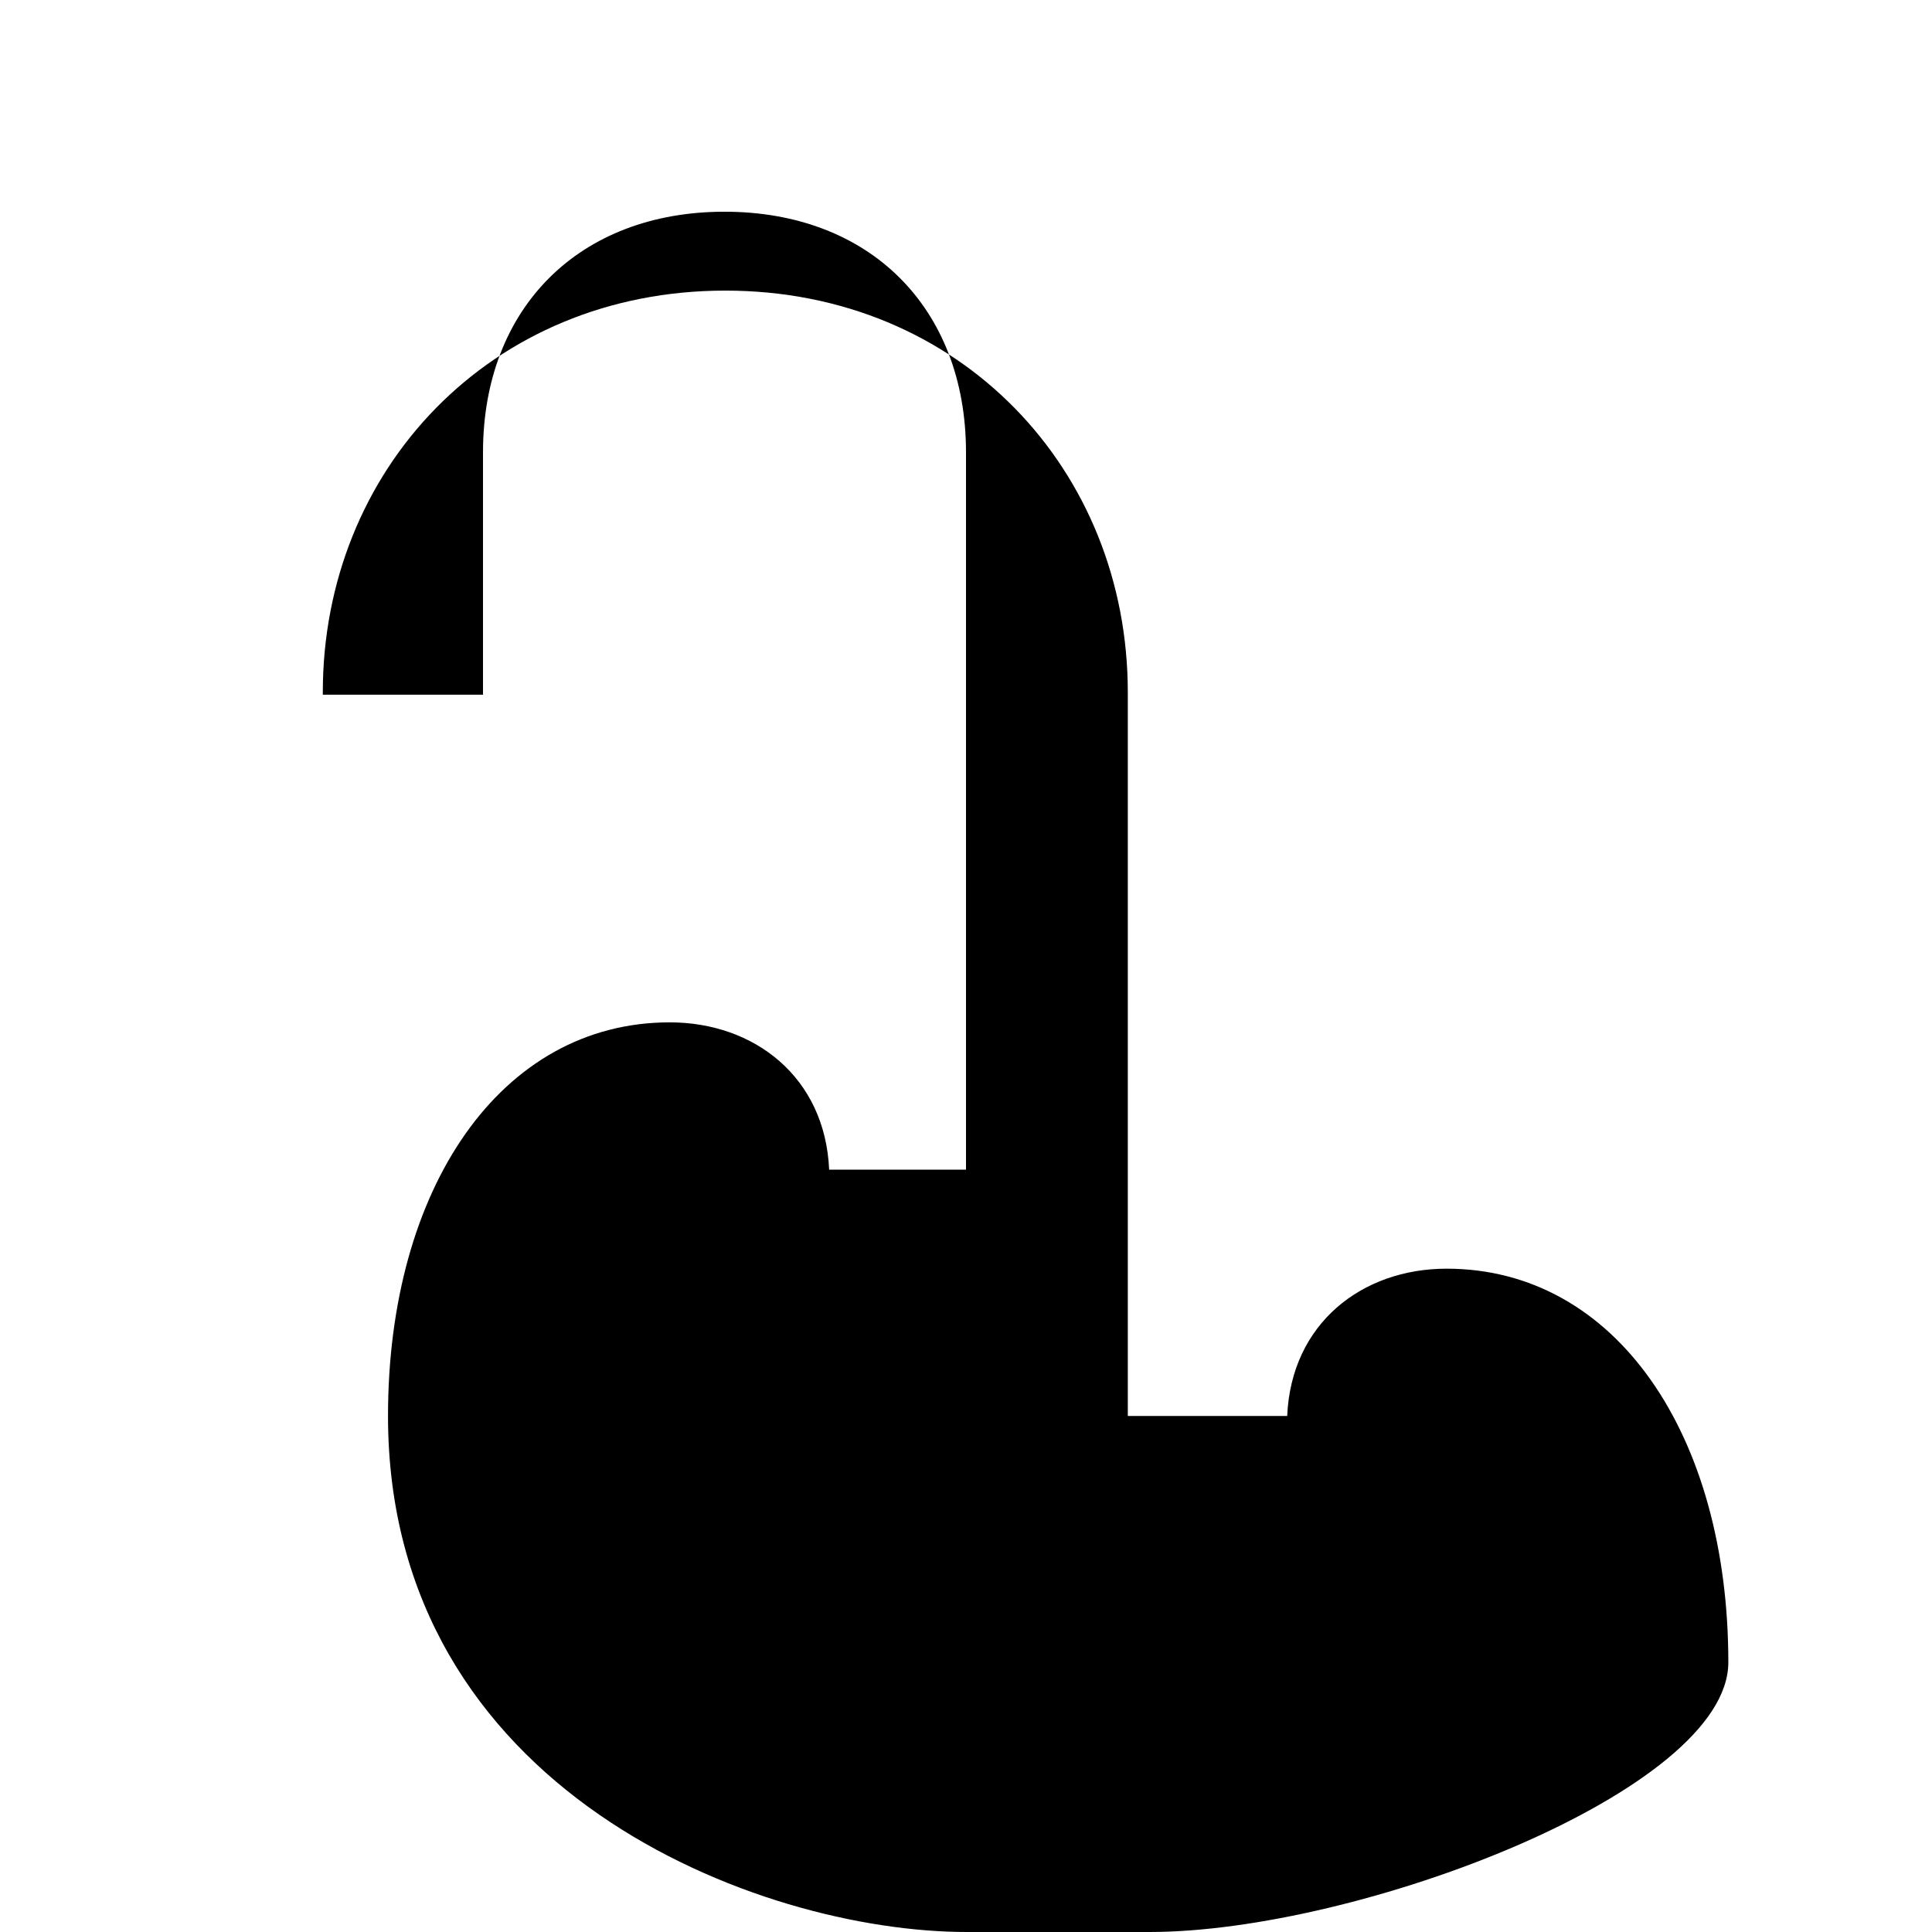 <svg role="img" viewBox="0 0 24 24" xmlns="http://www.w3.org/2000/svg"><title>Redis</title><path d="M12.01 24C9.42 24 4.82 22.25 4.82 17.59c0-2.83 1.4-4.89 3.5-4.89 1.05 0 1.93.68 1.98 1.83H12V5.62c0-1.8-1.2-2.99-3-2.99s-3 1.19-3 2.99v3.01H4.01V8.6c0-2.76 2.08-4.99 5-4.99s5 2.23 5 4.99v8.99h1.98c.05-1.15.93-1.83 1.98-1.83 2.1 0 3.5 2.06 3.5 4.89C21.47 22.25 16.87 24 14.28 24z"/></svg>